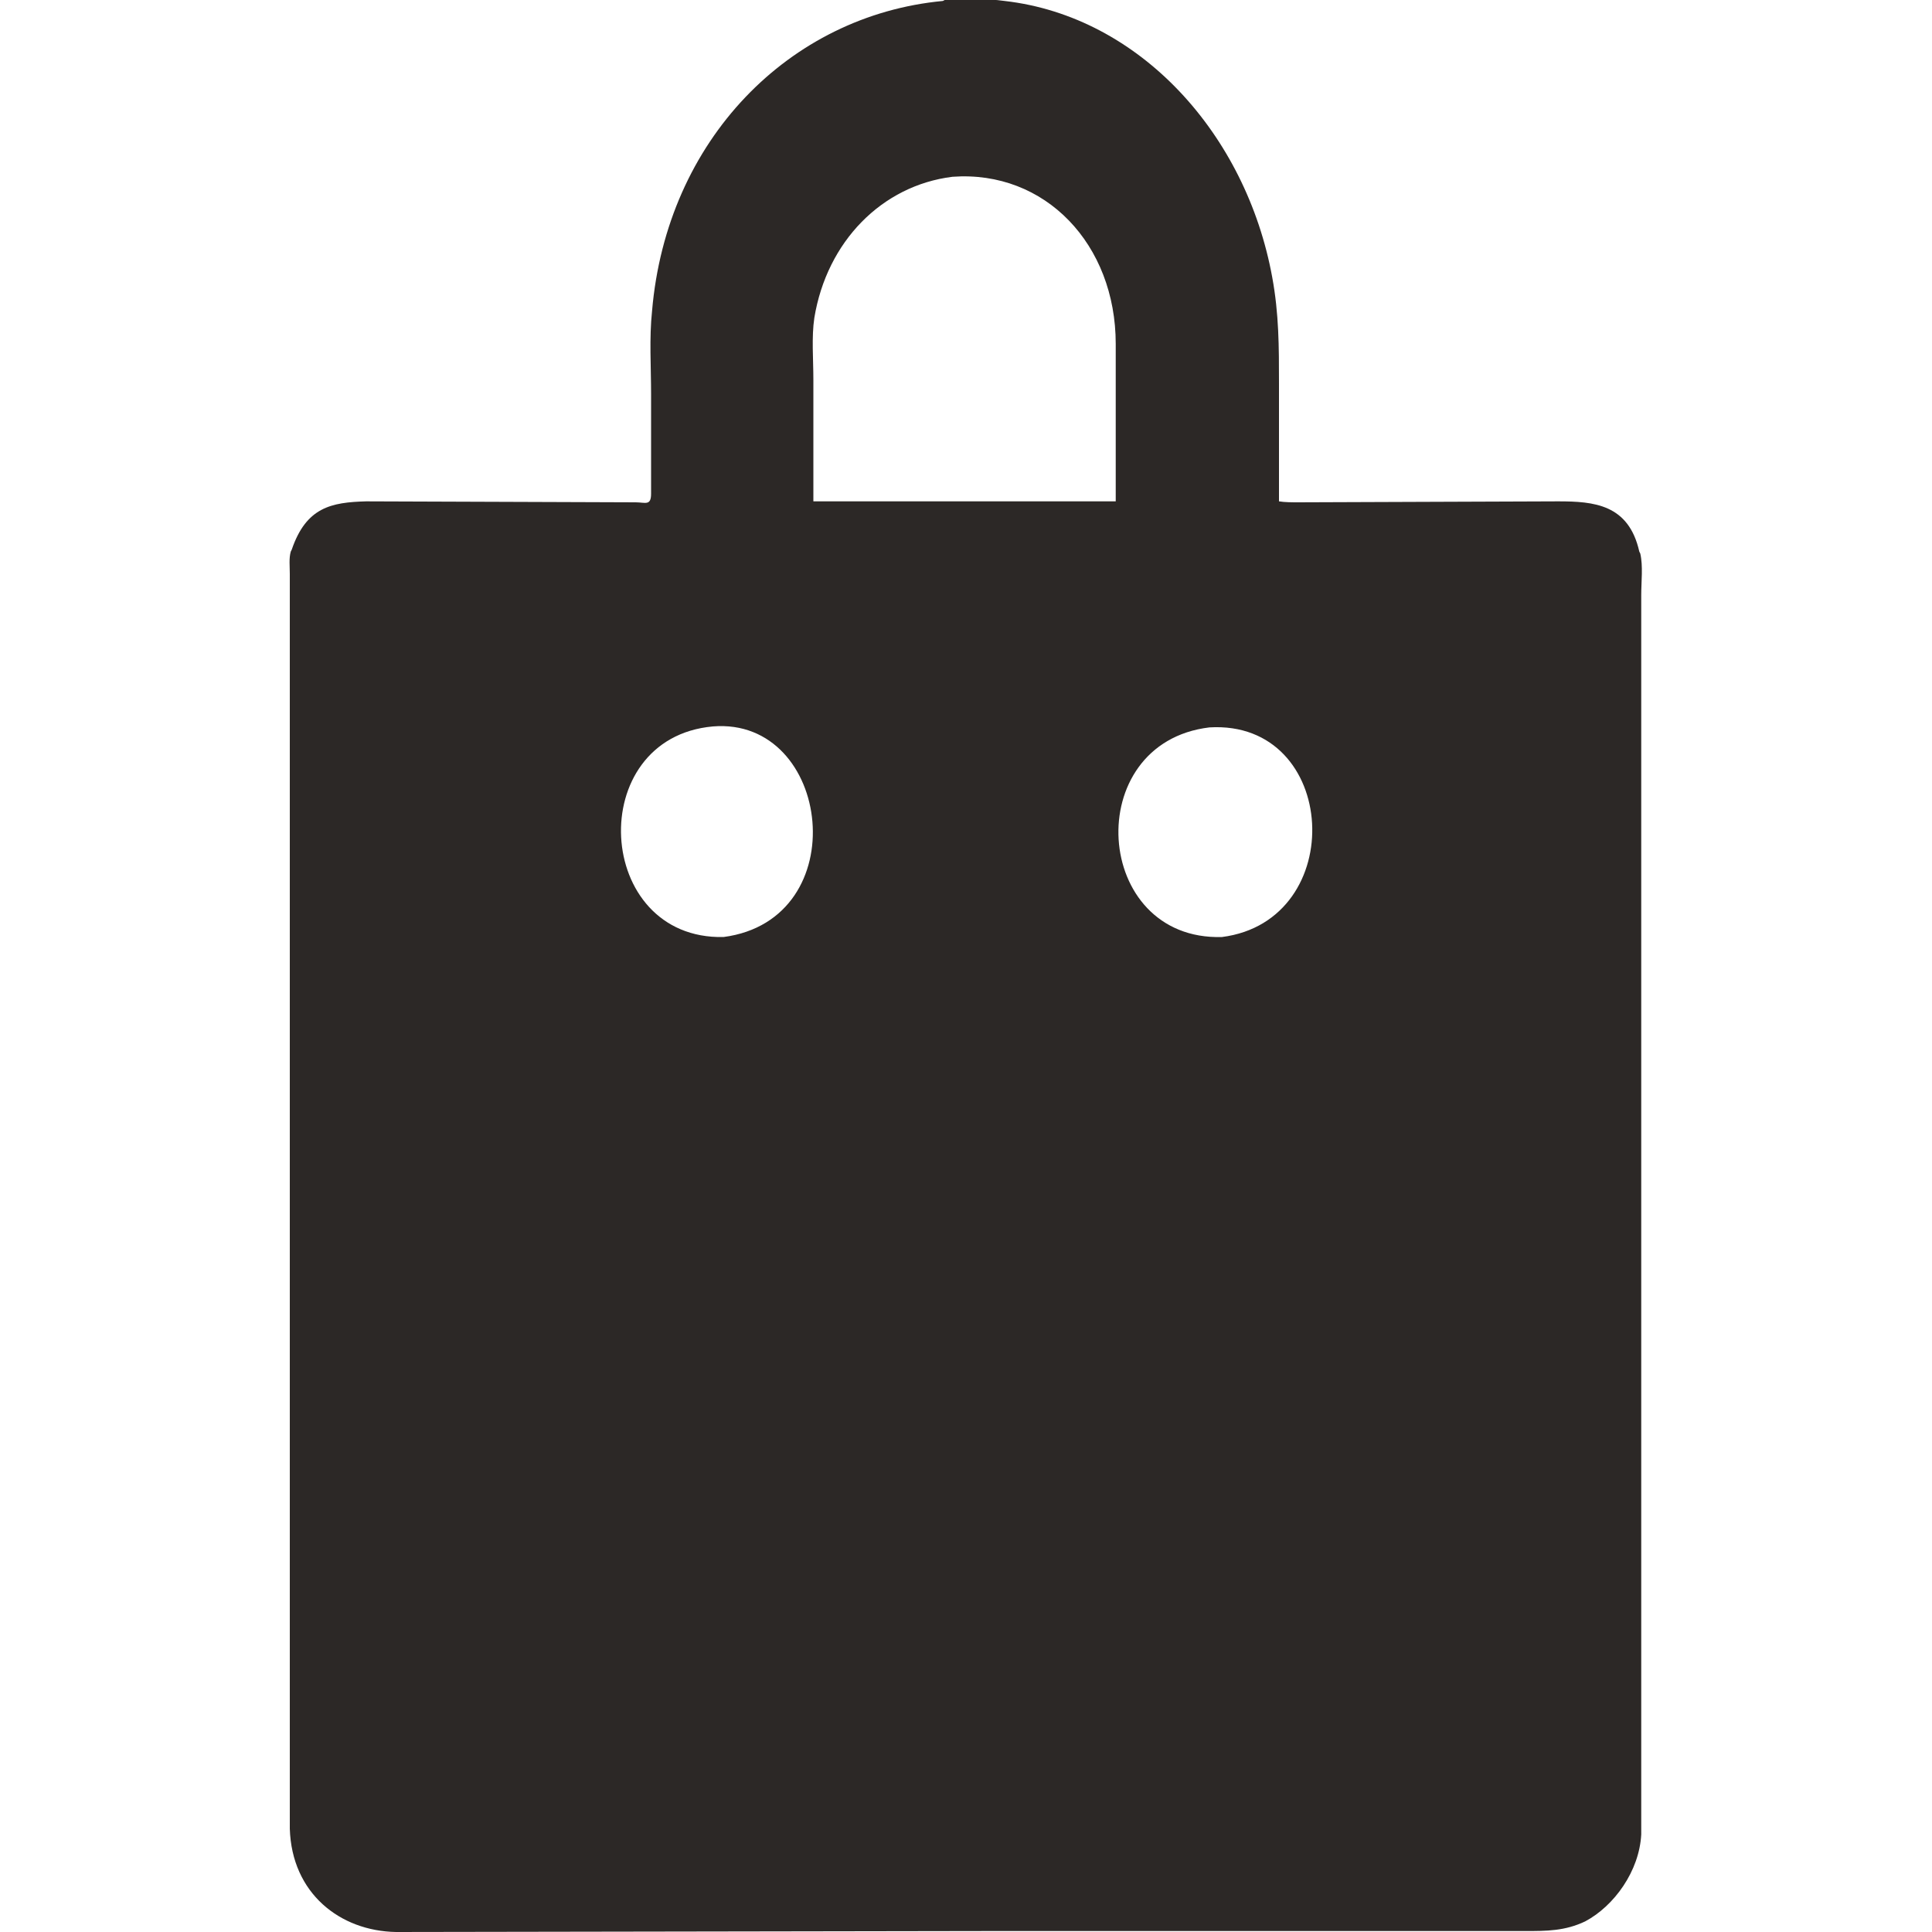 <svg width="20" height="20" viewBox="0 0 20 20" fill="none" xmlns="http://www.w3.org/2000/svg" xmlns:xlink="http://www.w3.org/1999/xlink">
	<rect id="bag 1" width="20" height="20" fill="#FFFFFF" fill-opacity="0"/>
		<path id="Vector" d="M10.24 19.99L4.1 20C3.52 19.99 3.02 19.6 3 18.93L3 5.94C3 5.86 2.99 5.78 3.01 5.71L3.02 5.69C3.17 5.25 3.43 5.2 3.79 5.19L6.58 5.2C6.68 5.2 6.74 5.24 6.74 5.11L6.74 4.08C6.74 3.8 6.72 3.5 6.75 3.22C6.9 1.45 8.17 0.16 9.76 0.01L9.78 0C9.98 0 10.2 -0.02 10.4 0.01C11.8 0.17 12.9 1.39 13.17 2.87C13.24 3.25 13.24 3.59 13.24 3.97L13.24 5.19C13.3 5.2 13.38 5.2 13.44 5.2L16.13 5.19C16.5 5.19 16.86 5.22 16.97 5.71L16.98 5.73C17.01 5.86 16.99 6.02 16.99 6.16L16.99 18.99C16.97 19.37 16.71 19.73 16.41 19.89C16.2 19.99 16.01 19.99 15.79 19.99L10.24 19.99ZM9.86 1.83C9.13 1.92 8.56 2.5 8.43 3.29C8.4 3.49 8.42 3.72 8.42 3.93L8.42 5.19L10.16 5.19L11.55 5.19L11.55 3.56C11.55 2.53 10.82 1.76 9.86 1.83ZM7.38 7.52C6.04 7.64 6.15 9.73 7.49 9.7C8.86 9.52 8.61 7.42 7.38 7.52ZM12.52 7.53C11.18 7.69 11.31 9.74 12.65 9.7C13.97 9.53 13.86 7.45 12.52 7.53Z" fill="#2C2826" fill-opacity="1" fill-rule="nonzero"/>
</svg>
